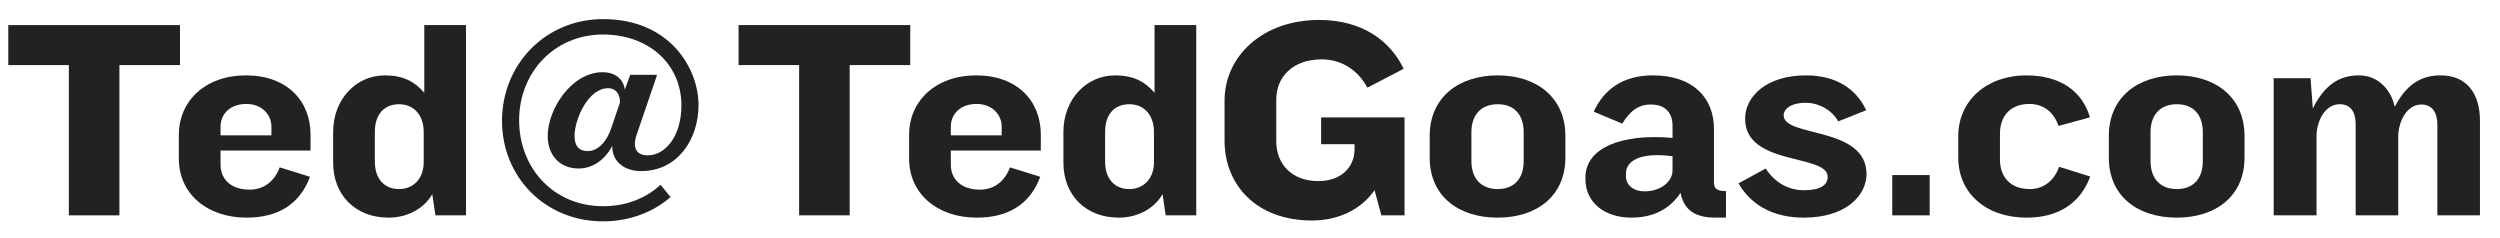 <svg version="1.1" id="Layer_1" xmlns="http://www.w3.org/2000/svg" xmlns:xlink="http://www.w3.org/1999/xlink" x="0px" y="0px"
	 width="315px" height="30px" viewBox="0 0 315 30" enable-background="new 0 0 315 30" xml:space="preserve">
<g enable-background="new    ">
	<path fill="#222222" d="M15.046,8.201v18.934H8.675V8.201H1.044V3.162h21.633v5.039H15.046z"/>
</g>
<g enable-background="new    ">
	<path fill="#222222" d="M27.791,18.964v1.8c0,1.764,1.26,3.132,3.672,3.132c1.872,0,3.167-1.152,3.779-2.808l3.815,1.188
		c-1.26,3.42-3.995,5.147-7.991,5.147c-5.04,0-8.531-3.06-8.531-7.415v-3.023c0-4.248,3.312-7.487,8.459-7.487
		c5.147,0,8.135,3.203,8.135,7.451v2.016H27.791z M34.198,15.94c0-1.512-1.224-2.844-3.167-2.844c-2.016,0-3.24,1.26-3.24,2.844
		v1.115h6.407V15.94z"/>
</g>
<g enable-background="new    ">
	<path fill="#222222" d="M54.862,27.135l-0.396-2.664c-1.08,1.872-3.204,2.952-5.507,2.952c-4.248,0-6.983-2.916-6.983-6.911v-3.888
		c0-4.104,2.88-7.127,6.516-7.127c2.268,0,3.743,0.756,4.967,2.195v-8.53h5.255v23.973H54.862z M53.386,16.624
		c0-2.052-1.188-3.491-3.095-3.491c-1.872,0-3.06,1.26-3.06,3.491v3.743c0,2.196,1.224,3.456,3.06,3.456
		c1.728,0,3.095-1.26,3.095-3.384V16.624z"/>
	<path fill="#222222" d="M80.781,21.556c-2.232,0-3.672-1.296-3.636-3.168c-1.008,1.872-2.556,2.844-4.248,2.844
		c-2.339,0-3.887-1.655-3.887-4.104c0-3.348,2.987-8.027,6.911-8.027c1.62,0,2.627,0.864,2.808,2.196l0.684-1.872h3.384
		l-2.556,7.487c-0.576,1.584-0.144,2.664,1.368,2.664c2.196,0,4.248-2.376,4.248-6.3c0-5.219-4.14-8.927-9.863-8.927
		c-6.227,0-10.583,4.859-10.583,10.799c0,6.047,4.355,10.834,10.583,10.834c2.916,0,5.399-1.008,7.235-2.699l1.26,1.548
		c-2.196,1.908-5.184,3.06-8.495,3.06c-7.307,0-12.742-5.579-12.742-12.67c0-7.056,5.435-12.814,12.742-12.814
		c8.423,0,12.022,6.227,12.022,10.834C88.016,17.416,85.497,21.556,80.781,21.556z M76.605,11.117c-2.483,0-4.211,3.887-4.211,6.011
		c0,1.296,0.576,1.908,1.656,1.908c1.404,0,2.484-1.368,2.988-2.952l1.08-3.167C78.117,11.944,77.686,11.117,76.605,11.117z"/>
</g>
<g enable-background="new    ">
	<path fill="#222222" d="M107.061,8.201v18.934h-6.371V8.201h-7.631V3.162h21.633v5.039H107.061z"/>
</g>
<g enable-background="new    ">
	<path fill="#222222" d="M119.805,18.964v1.8c0,1.764,1.26,3.132,3.672,3.132c1.872,0,3.167-1.152,3.779-2.808l3.815,1.188
		c-1.26,3.42-3.995,5.147-7.991,5.147c-5.04,0-8.531-3.06-8.531-7.415v-3.023c0-4.248,3.312-7.487,8.459-7.487
		c5.147,0,8.135,3.203,8.135,7.451v2.016H119.805z M126.212,15.94c0-1.512-1.224-2.844-3.167-2.844c-2.016,0-3.24,1.26-3.24,2.844
		v1.115h6.407V15.94z"/>
	<path fill="#222222" d="M146.876,27.135l-0.396-2.664c-1.08,1.872-3.204,2.952-5.507,2.952c-4.248,0-6.983-2.916-6.983-6.911
		v-3.888c0-4.104,2.88-7.127,6.516-7.127c2.268,0,3.743,0.756,4.967,2.195v-8.53h5.255v23.973H146.876z M145.4,16.624
		c0-2.052-1.188-3.491-3.096-3.491c-1.872,0-3.06,1.26-3.06,3.491v3.743c0,2.196,1.224,3.456,3.06,3.456
		c1.728,0,3.096-1.26,3.096-3.384V16.624z"/>
	<path fill="#222222" d="M174.055,27.135l-0.863-3.168c-1.62,2.34-4.428,3.815-7.883,3.815c-7.056,0-11.015-4.535-11.015-10.042
		v-5.075c0-5.508,4.715-10.151,11.915-10.151c5.363,0,8.927,2.556,10.654,6.155l-4.571,2.376c-1.08-2.016-3.06-3.563-5.76-3.563
		c-3.635,0-5.723,2.195-5.723,5.075v5.255c0,2.808,1.908,5.004,5.291,5.004c2.88,0,4.572-1.728,4.572-4.031v-0.612h-4.212v-3.384
		h10.511v12.347H174.055z"/>
	<path fill="#222222" d="M188.709,27.423c-4.969,0-8.568-2.735-8.568-7.56v-2.735c0-4.823,3.6-7.631,8.568-7.631
		c4.931,0,8.53,2.808,8.53,7.631v2.735C197.239,24.688,193.64,27.423,188.709,27.423z M191.984,16.66
		c0-2.195-1.188-3.527-3.275-3.527c-2.088,0-3.312,1.332-3.312,3.527v3.636c0,2.195,1.225,3.527,3.312,3.527
		c2.087,0,3.275-1.332,3.275-3.527V16.66z"/>
	<path fill="#222222" d="M216.175,27.423c-2.521,0-3.995-0.9-4.428-3.132c-1.403,2.16-3.6,3.132-6.19,3.132
		c-3.348,0-5.796-1.872-5.796-4.896v-0.144c0-3.816,4.679-5.58,10.979-5.004v-1.512c0-1.691-0.937-2.699-2.735-2.699
		c-1.656,0-2.699,0.936-3.6,2.411l-3.6-1.512c1.296-2.771,3.635-4.571,7.451-4.571c5.111,0,7.703,2.88,7.703,6.731v6.694
		c0,0.828,0.324,1.152,1.512,1.152v3.348H216.175z M210.739,19.684c-3.815-0.504-5.867,0.432-5.867,2.196v0.359
		c0,1.044,0.899,1.872,2.376,1.872c1.799,0,3.491-1.08,3.491-2.664V19.684z"/>
	<path fill="#222222" d="M231.619,15.292c-0.756-1.332-2.304-2.34-4.14-2.34c-1.728,0-2.735,0.721-2.735,1.584
		c0,2.808,10.438,1.332,10.438,7.415c0,2.556-2.448,5.472-7.919,5.472c-4.212,0-6.84-1.908-8.207-4.319l3.42-1.872
		c1.115,1.728,2.807,2.735,4.822,2.735c2.088,0,2.988-0.647,2.988-1.691c0-2.916-10.402-1.332-10.402-7.307
		c0-2.88,2.771-5.472,7.666-5.472c3.852,0,6.336,1.728,7.596,4.392L231.619,15.292z"/>
	<path fill="#222222" d="M238.424,27.135V22.06h4.716v5.075H238.424z"/>
	<path fill="#222222" d="M255.344,27.423c-5.111,0-8.604-3.096-8.604-7.56v-2.699c0-4.499,3.6-7.667,8.567-7.667
		c4.103,0,7.019,1.836,8.026,5.291l-3.959,1.08c-0.576-1.691-1.836-2.771-3.672-2.771c-2.304,0-3.707,1.439-3.707,3.743v3.24
		c0,2.375,1.476,3.743,3.743,3.743c1.836,0,3.132-1.152,3.708-2.808l3.924,1.224C262.11,25.659,259.303,27.423,255.344,27.423z"/>
	<path fill="#222222" d="M274.279,27.423c-4.968,0-8.567-2.735-8.567-7.56v-2.735c0-4.823,3.6-7.631,8.567-7.631
		c4.932,0,8.531,2.808,8.531,7.631v2.735C282.811,24.688,279.211,27.423,274.279,27.423z M277.555,16.66
		c0-2.195-1.188-3.527-3.275-3.527s-3.312,1.332-3.312,3.527v3.636c0,2.195,1.225,3.527,3.312,3.527s3.275-1.332,3.275-3.527V16.66z
		"/>
	<path fill="#222222" d="M307.109,27.135v-11.41c0-1.584-0.684-2.556-2.016-2.556c-1.943,0-2.916,2.339-2.916,4.031v9.935h-5.363
		V15.652c0-1.548-0.648-2.52-2.016-2.52c-1.943,0-2.916,2.304-2.916,3.995v10.007h-5.398V9.857h4.643l0.288,3.815
		c1.403-2.844,3.239-4.176,5.796-4.176c2.34,0,3.995,1.655,4.535,3.959c1.404-2.735,3.239-3.959,5.76-3.959
		c3.347,0,4.967,2.34,4.967,5.688v11.95H307.109z"/>
</g>
</svg>
